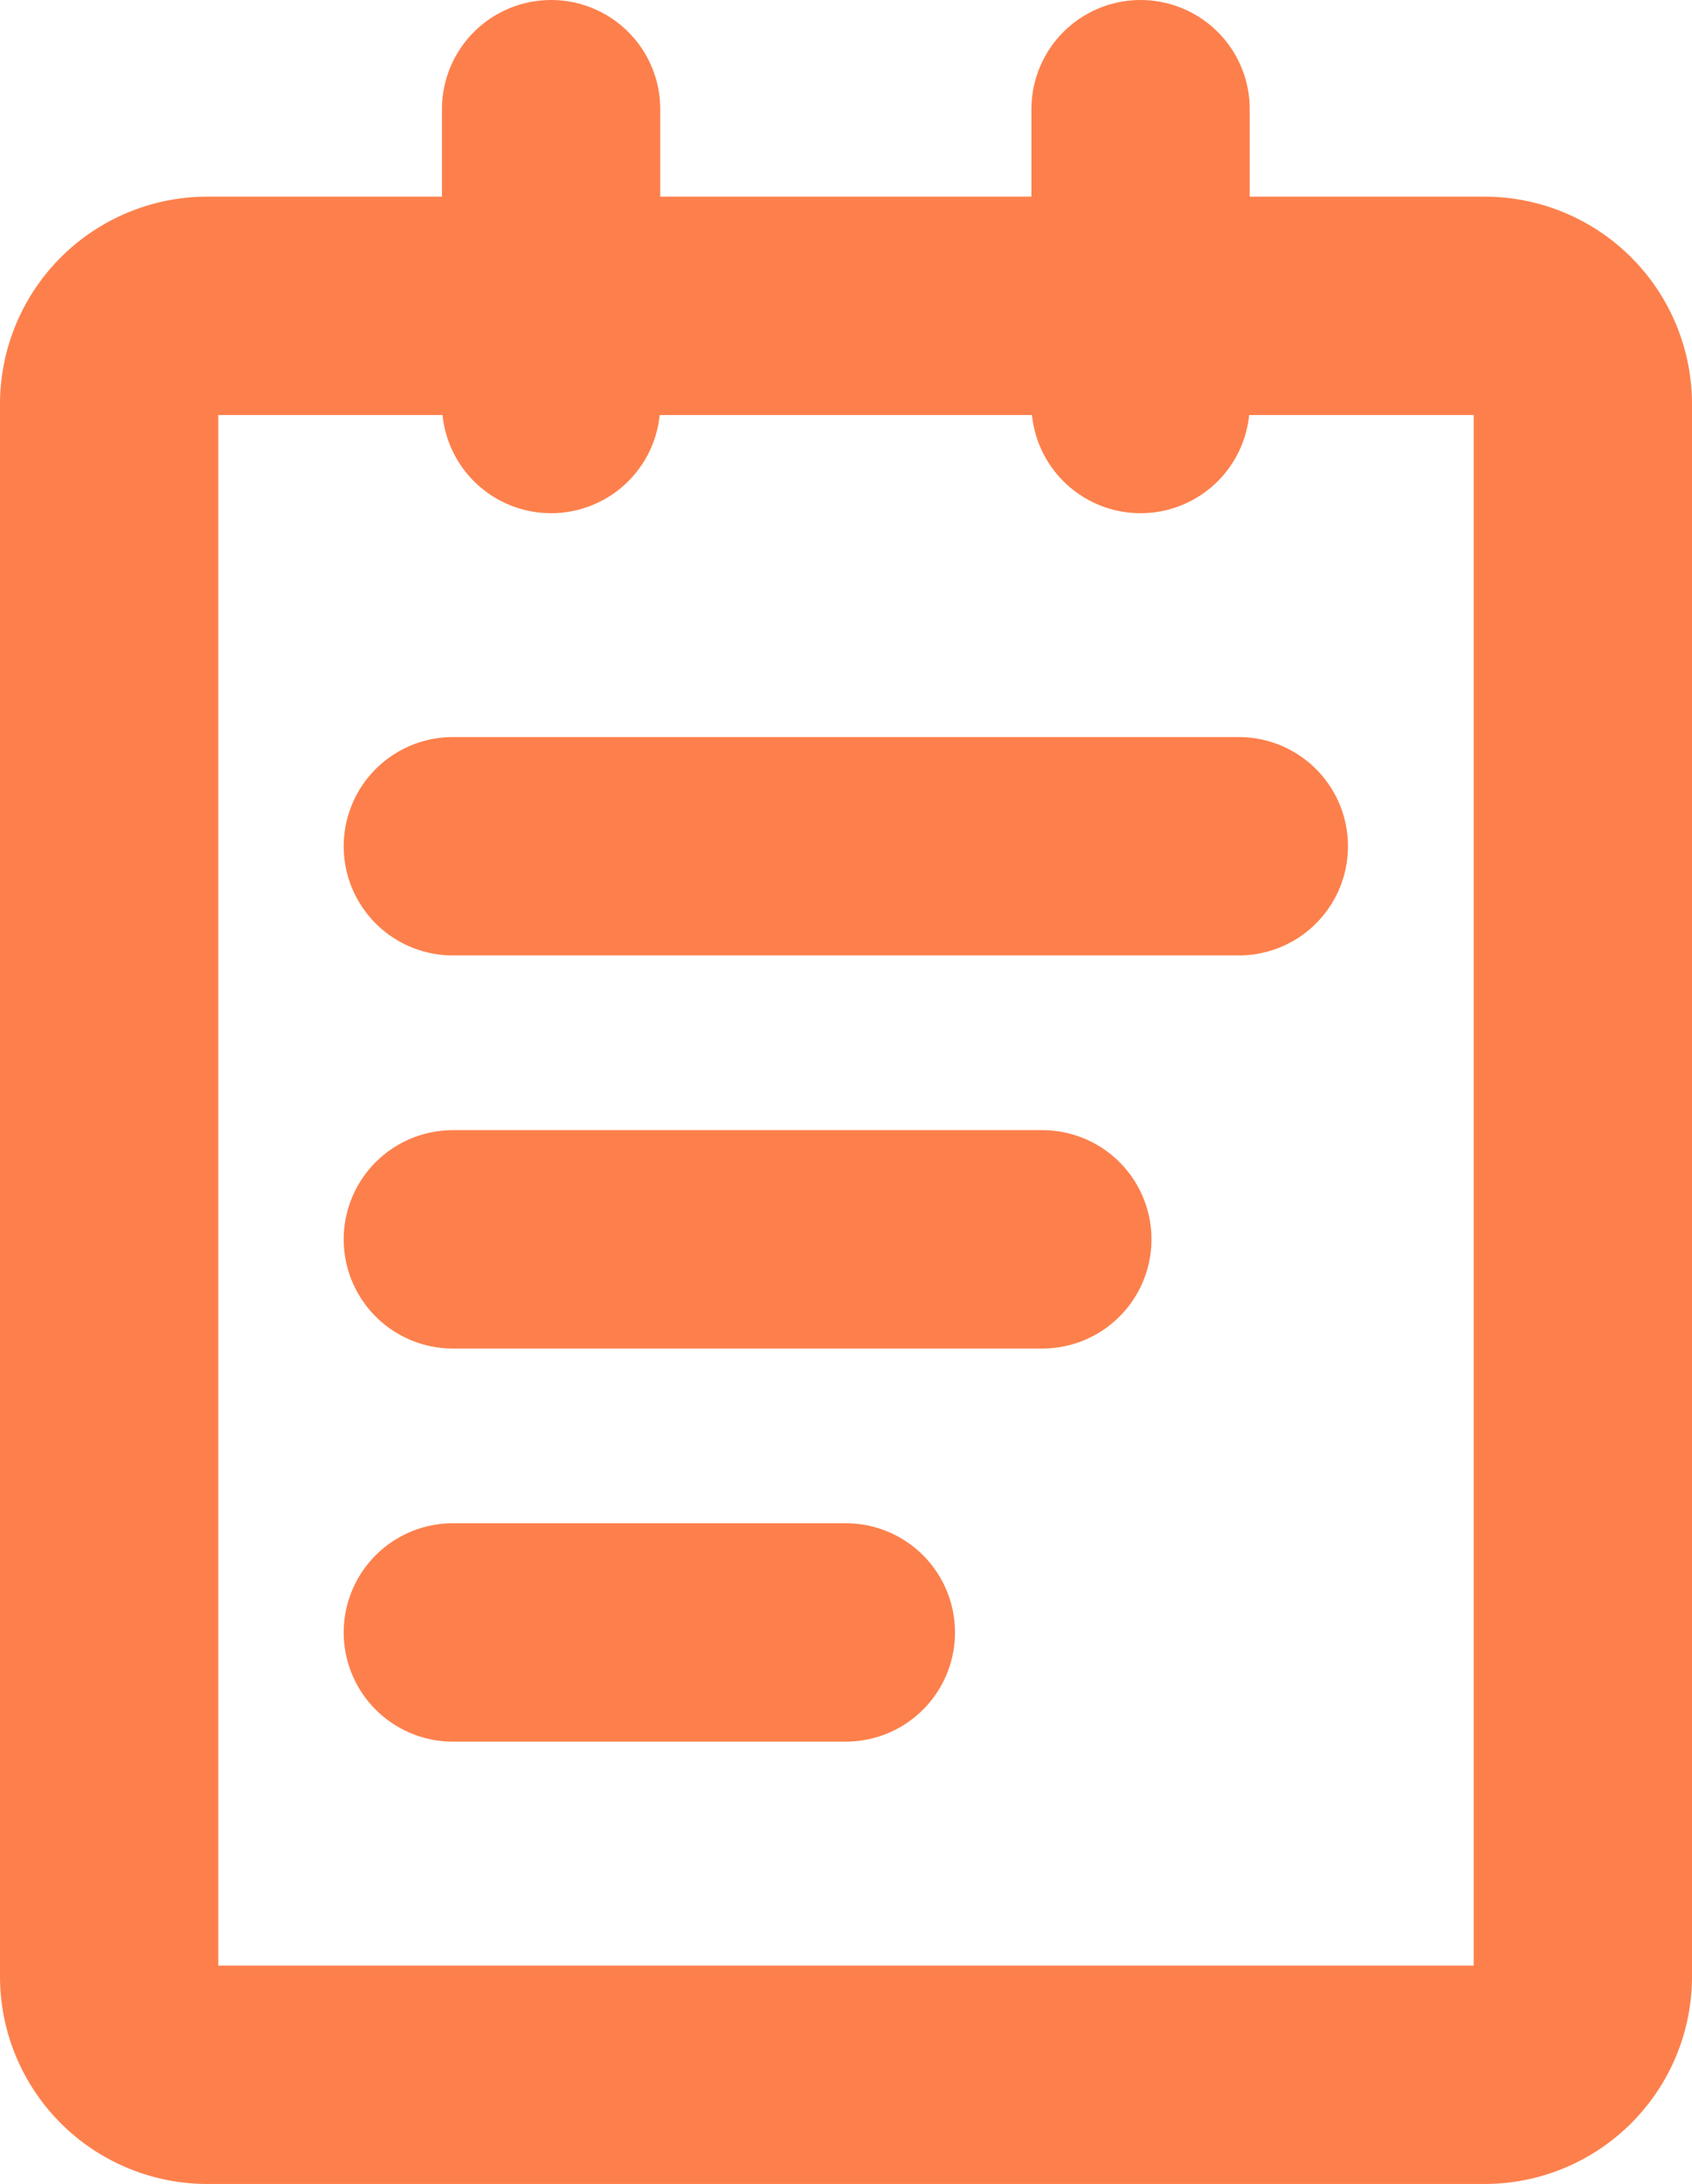 <svg width="31" height="40" fill="none" xmlns="http://www.w3.org/2000/svg"><path d="M27.2 5.602H3.8a1.8 1.8 0 0 0-1.8 1.8v28.8a1.8 1.8 0 0 0 1.8 1.8h23.4a1.8 1.8 0 0 0 1.8-1.8v-28.8a1.8 1.8 0 0 0-1.8-1.8Z" stroke="#FD804C" stroke-width="4" stroke-linejoin="round"/><path d="M10.097 2v5.4m10.8-5.4v5.4m-12.6 8.1h14.4m-14.4 7.2h10.8m-10.8 7.2h7.2" stroke="#FD804C" stroke-width="4" stroke-linecap="round" stroke-linejoin="round"/></svg>